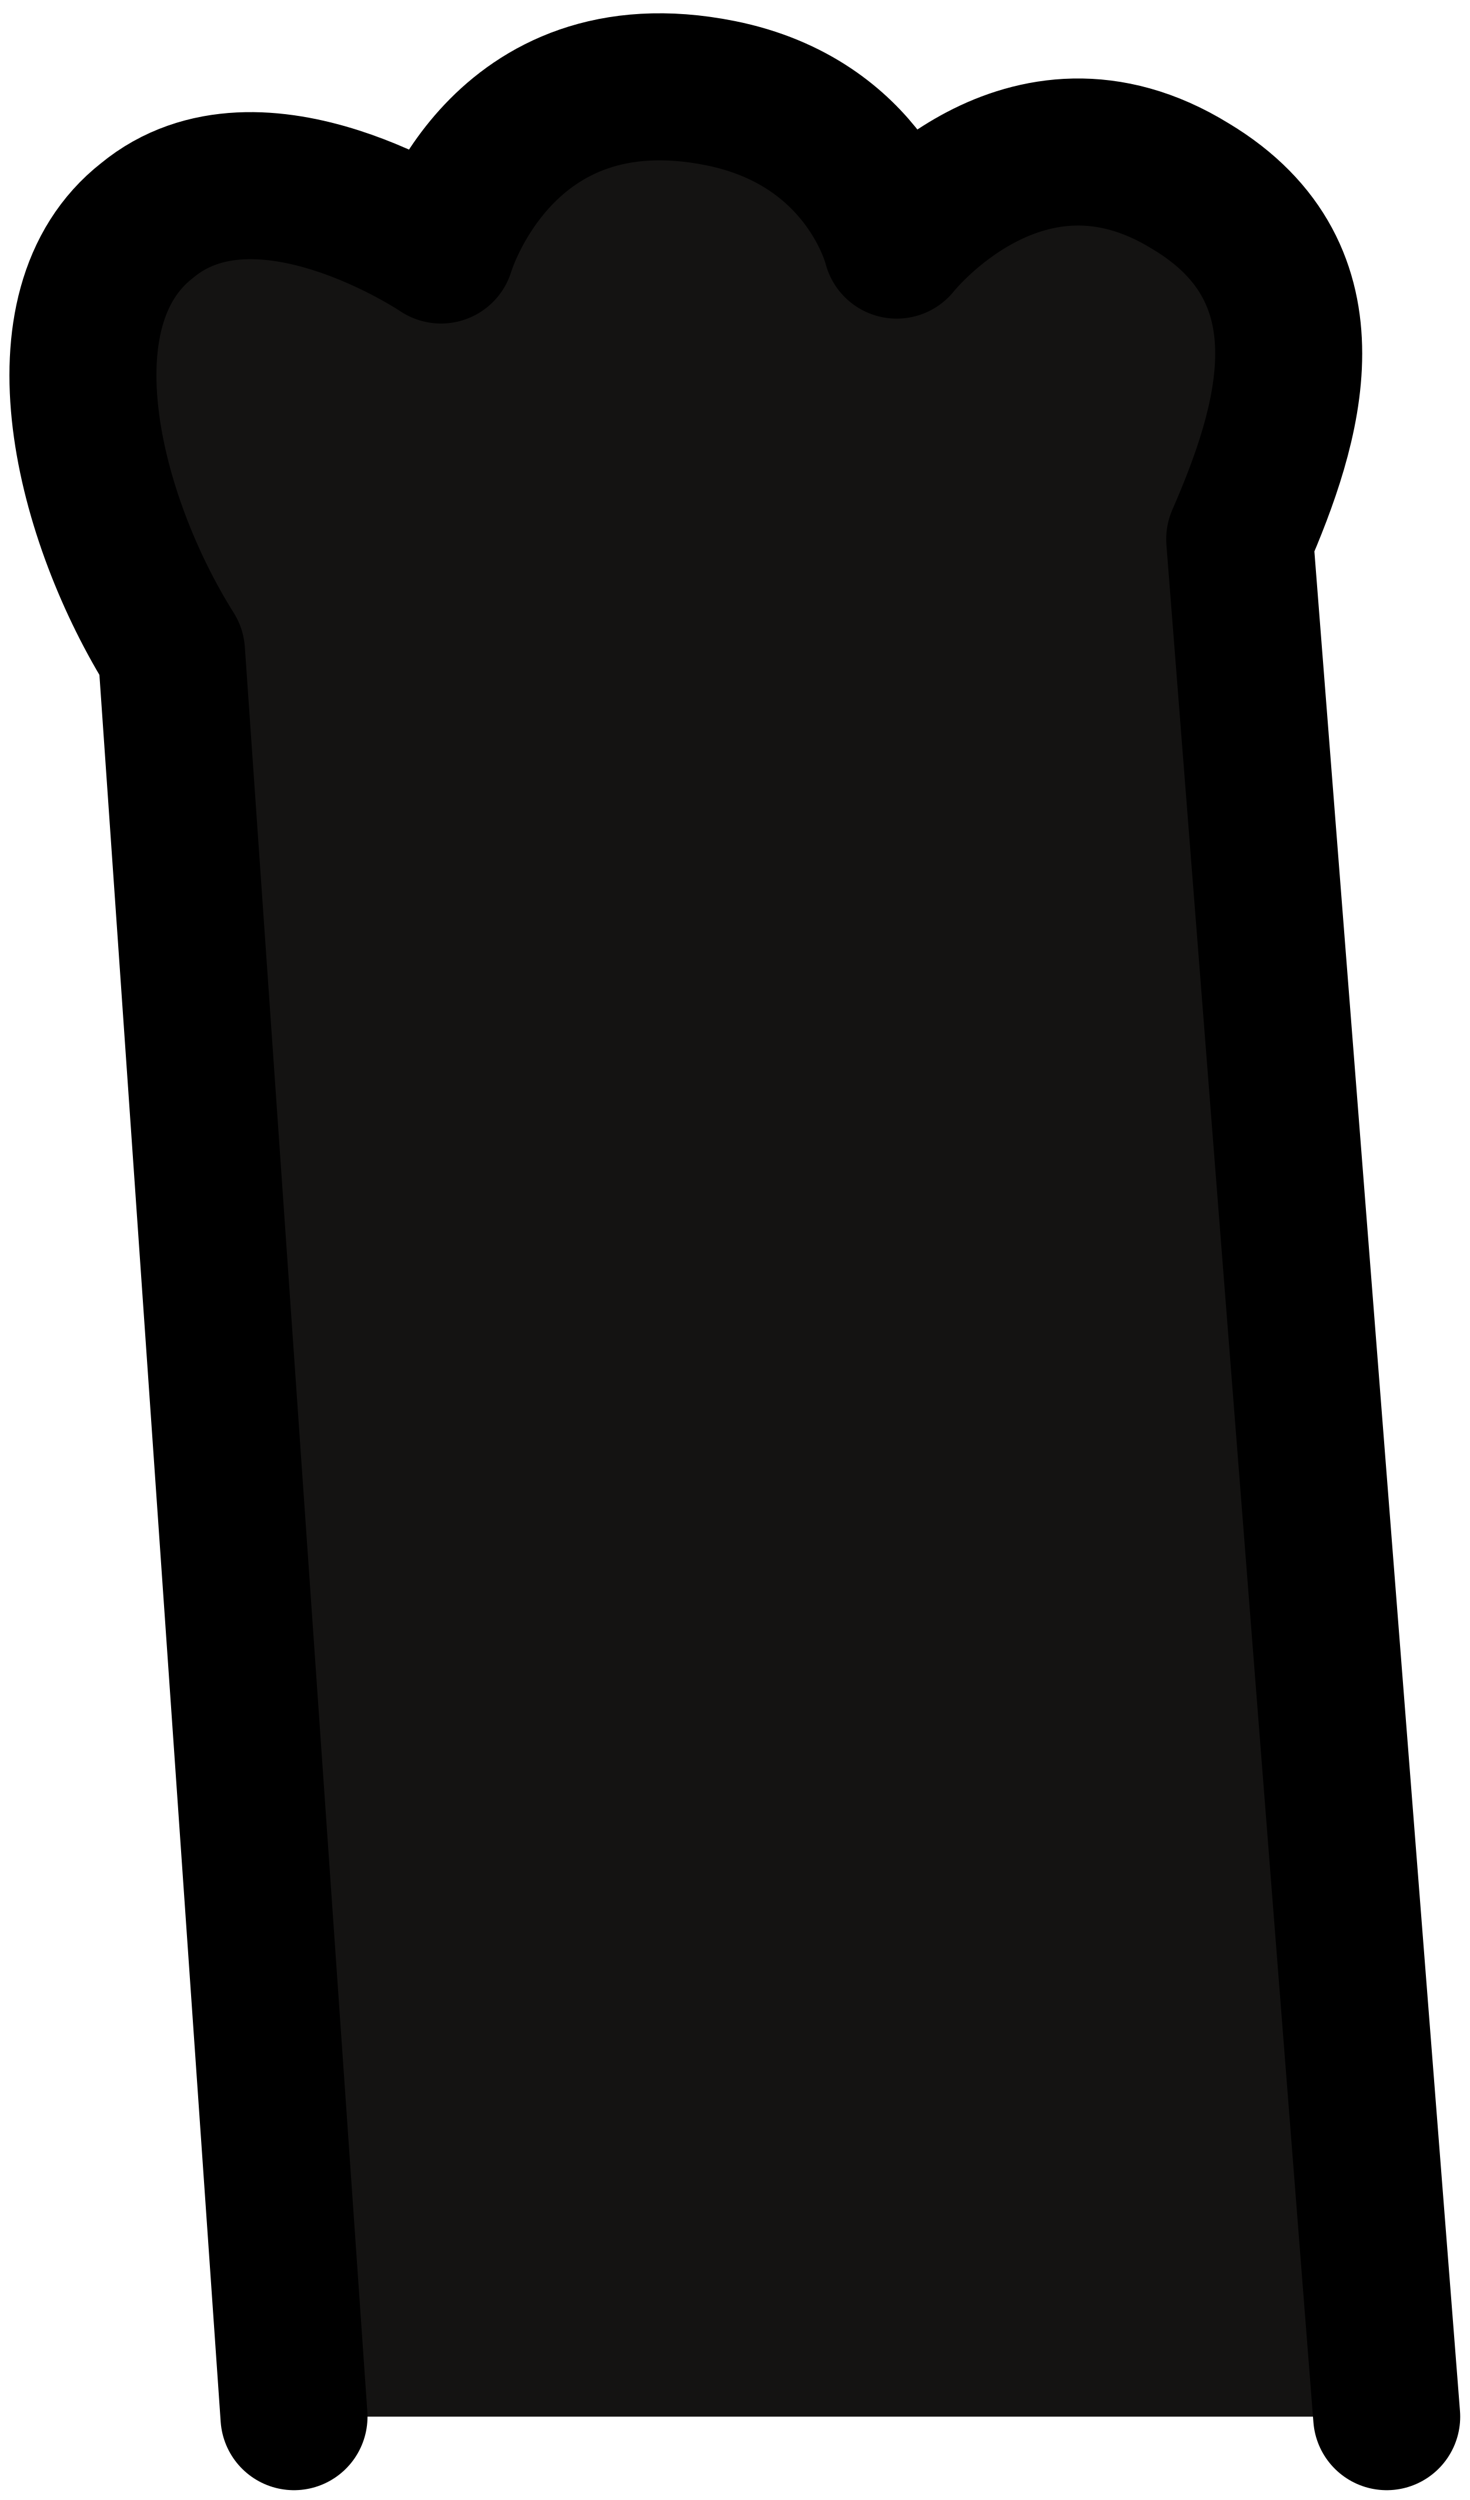 <svg xmlns="http://www.w3.org/2000/svg" viewBox="0 0 30 51"><path d="M6 49.3l-2.5-36C1.8 10.6.7 6.3 3 4.5c2.3-1.9 6 .6 6 .6s1.2-4.1 5.7-3.2c3 .6 3.6 3.1 3.6 3.1s2.6-3.3 6-1.2c3 1.8 2 4.9 1 7.2l3 38.3" fill="#141312"/><path d="M6 49.3l-2.5-36C1.8 10.6.7 6.3 3 4.5c2.3-1.9 6 .6 6 .6s1.2-4.1 5.7-3.2c3 .6 3.6 3.1 3.6 3.1s2.6-3.3 6-1.2c3 1.8 2 4.9 1 7.2l3 38.3" fill="none" stroke="#000" stroke-width="3" stroke-linecap="round" stroke-linejoin="round" stroke-miterlimit="10"/></svg>
